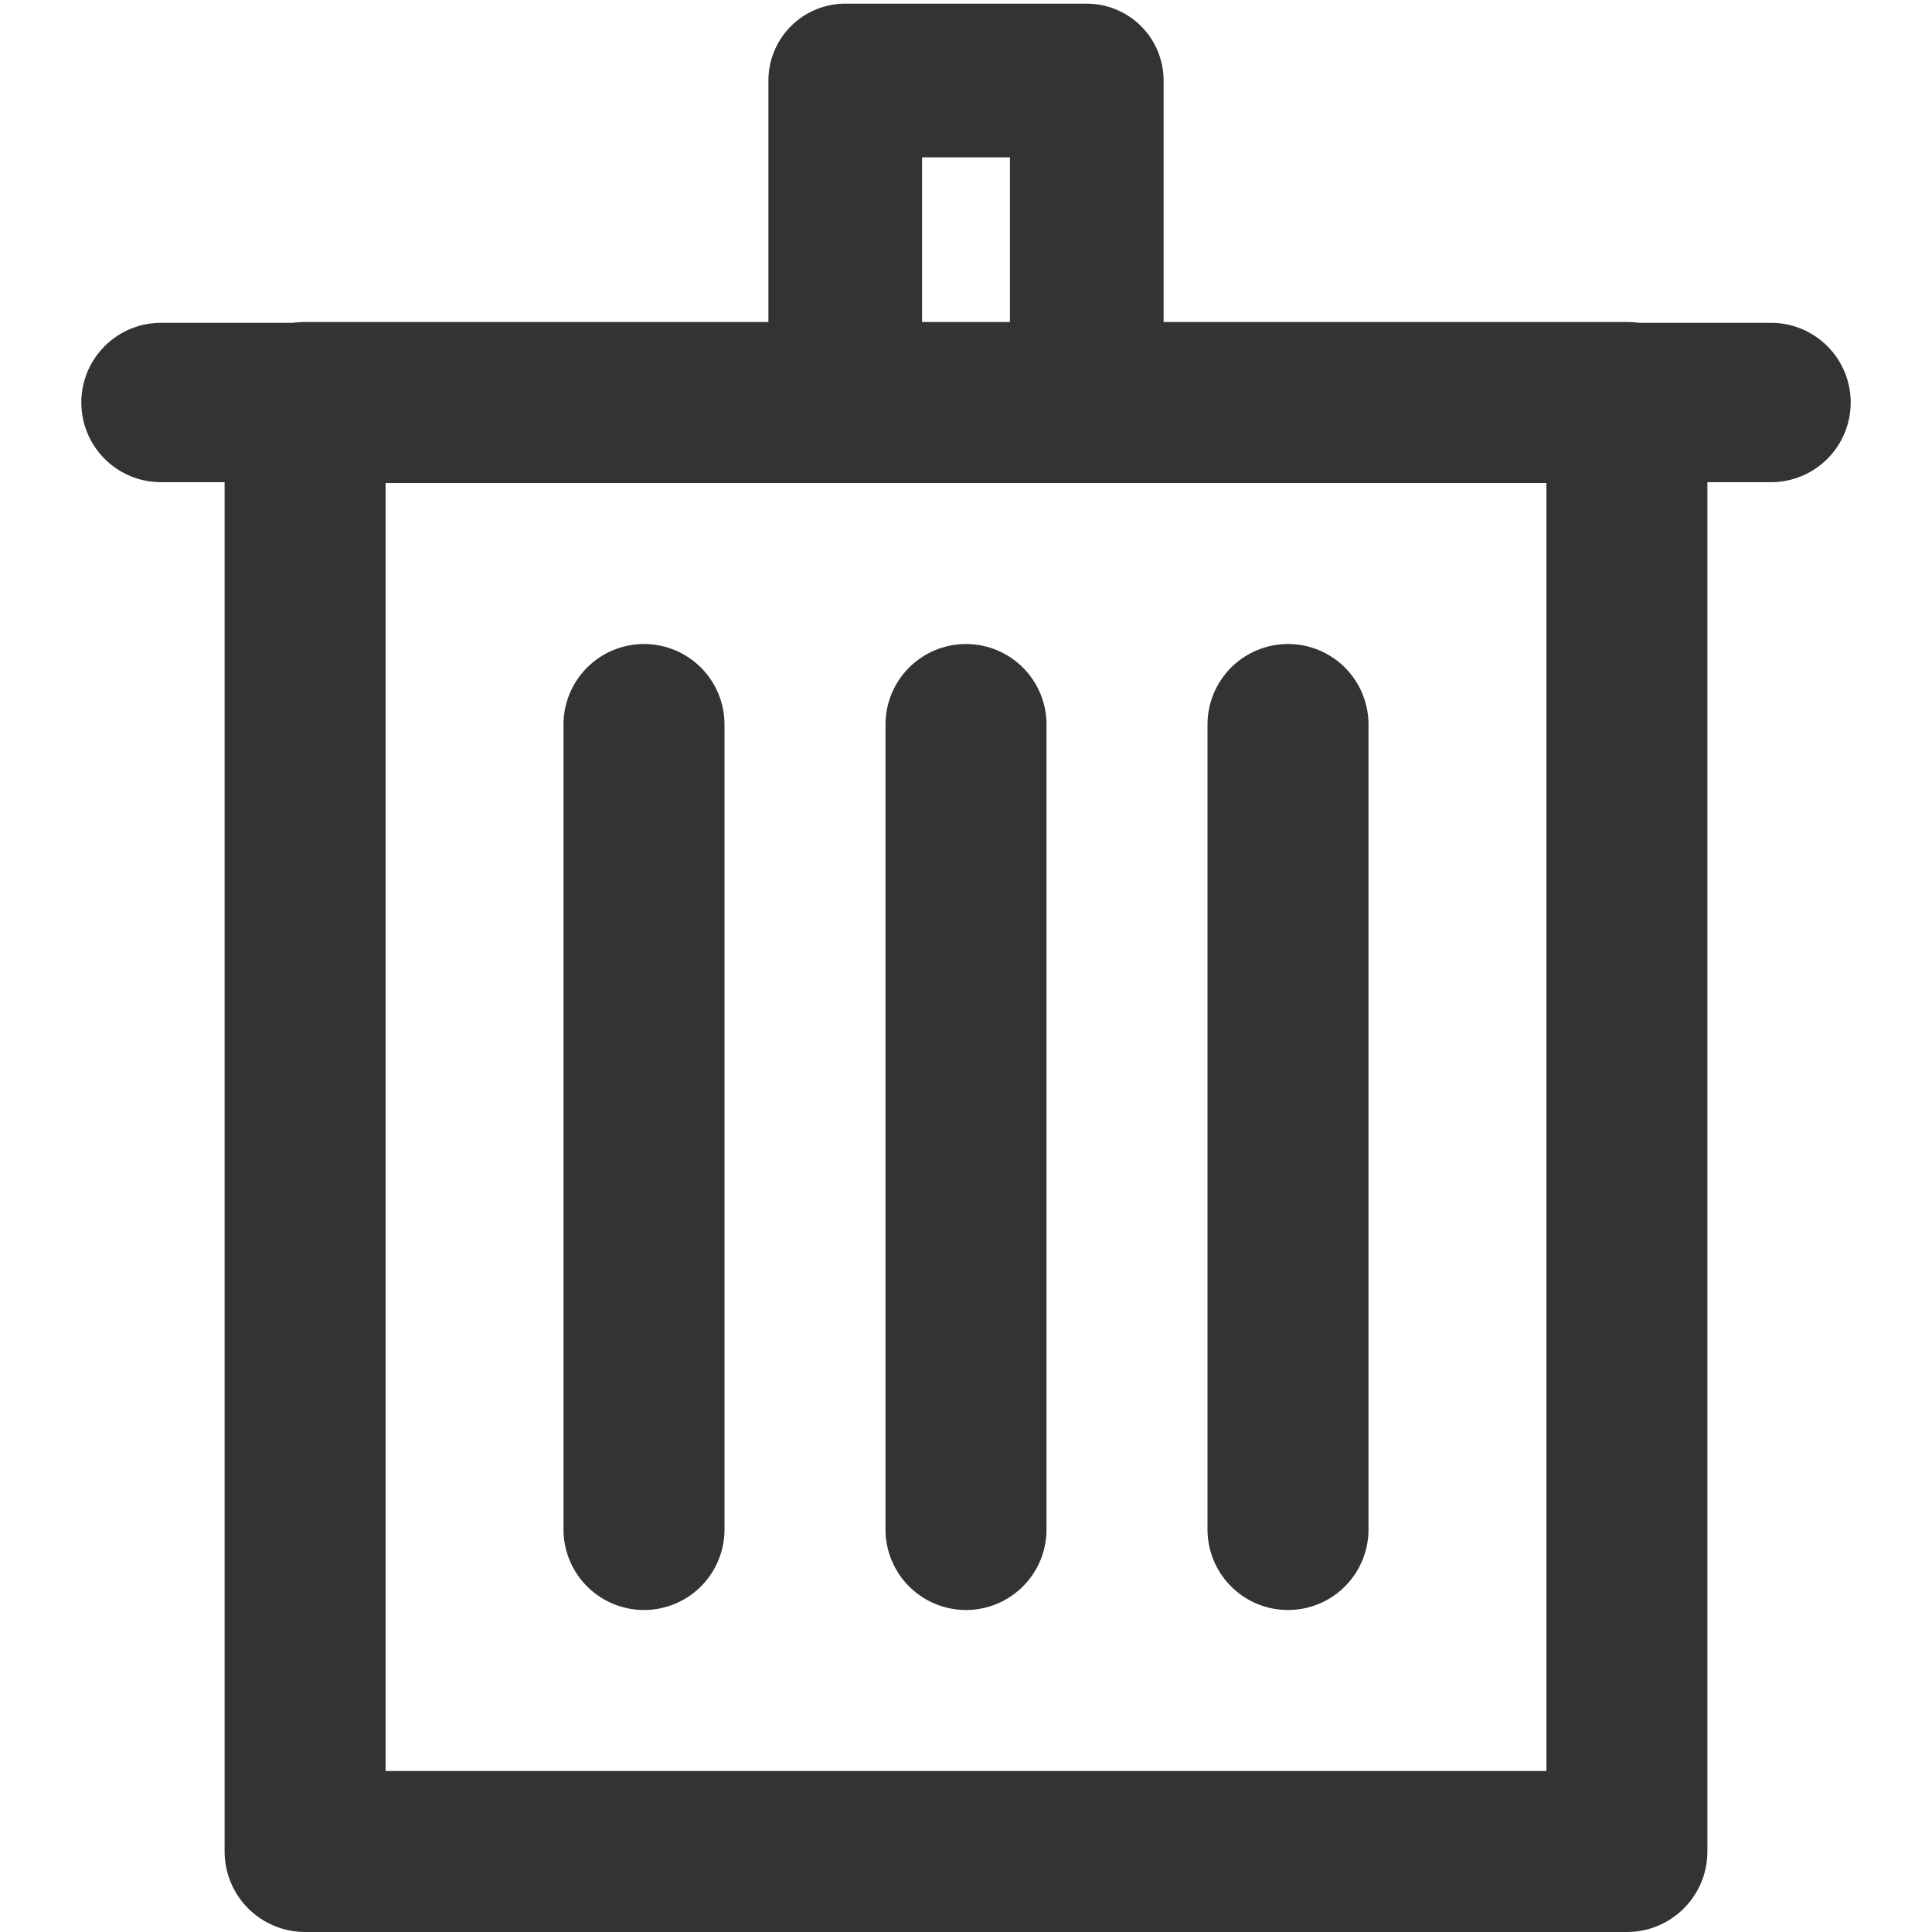 <?xml version="1.0" encoding="utf-8"?>
<!-- Generator: Adobe Illustrator 24.1.3, SVG Export Plug-In . SVG Version: 6.00 Build 0)  -->
<svg version="1.1" xmlns="http://www.w3.org/2000/svg" xmlns:xlink="http://www.w3.org/1999/xlink" x="0px" y="0px"
	 viewBox="0 0 24 24" width="24" height="24" style="enable-background:new 0 0 24 24;" xml:space="preserve">
<style type="text/css">
	.st0{fill:none;stroke:#333333;stroke-width:2;stroke-linecap:round;stroke-linejoin:round;stroke-miterlimit:10;}
	.st1{fill:none;stroke:#333333;stroke-width:1.98;stroke-linecap:round;stroke-linejoin:round;stroke-miterlimit:10;}
	.st2{fill:none;stroke:#333333;stroke-width:1.909;stroke-linecap:round;stroke-linejoin:round;stroke-miterlimit:10;}
</style>
<g id="Layer_1">
	<g>
		<rect x="3.79" y="5" class="st0" width="16.42" height="18"/>
		<line class="st1" x1="2" y1="5" x2="22" y2="5"/>
		<polyline class="st2" points="10.5,4 10.5,1 13.5,1 13.5,4 		"/>
		<line class="st0" x1="12" y1="9" x2="12" y2="19"/>
		<line class="st0" x1="8" y1="9" x2="8" y2="19"/>
		<line class="st0" x1="16" y1="9" x2="16" y2="19"/>
	</g>
</g>
</svg>
